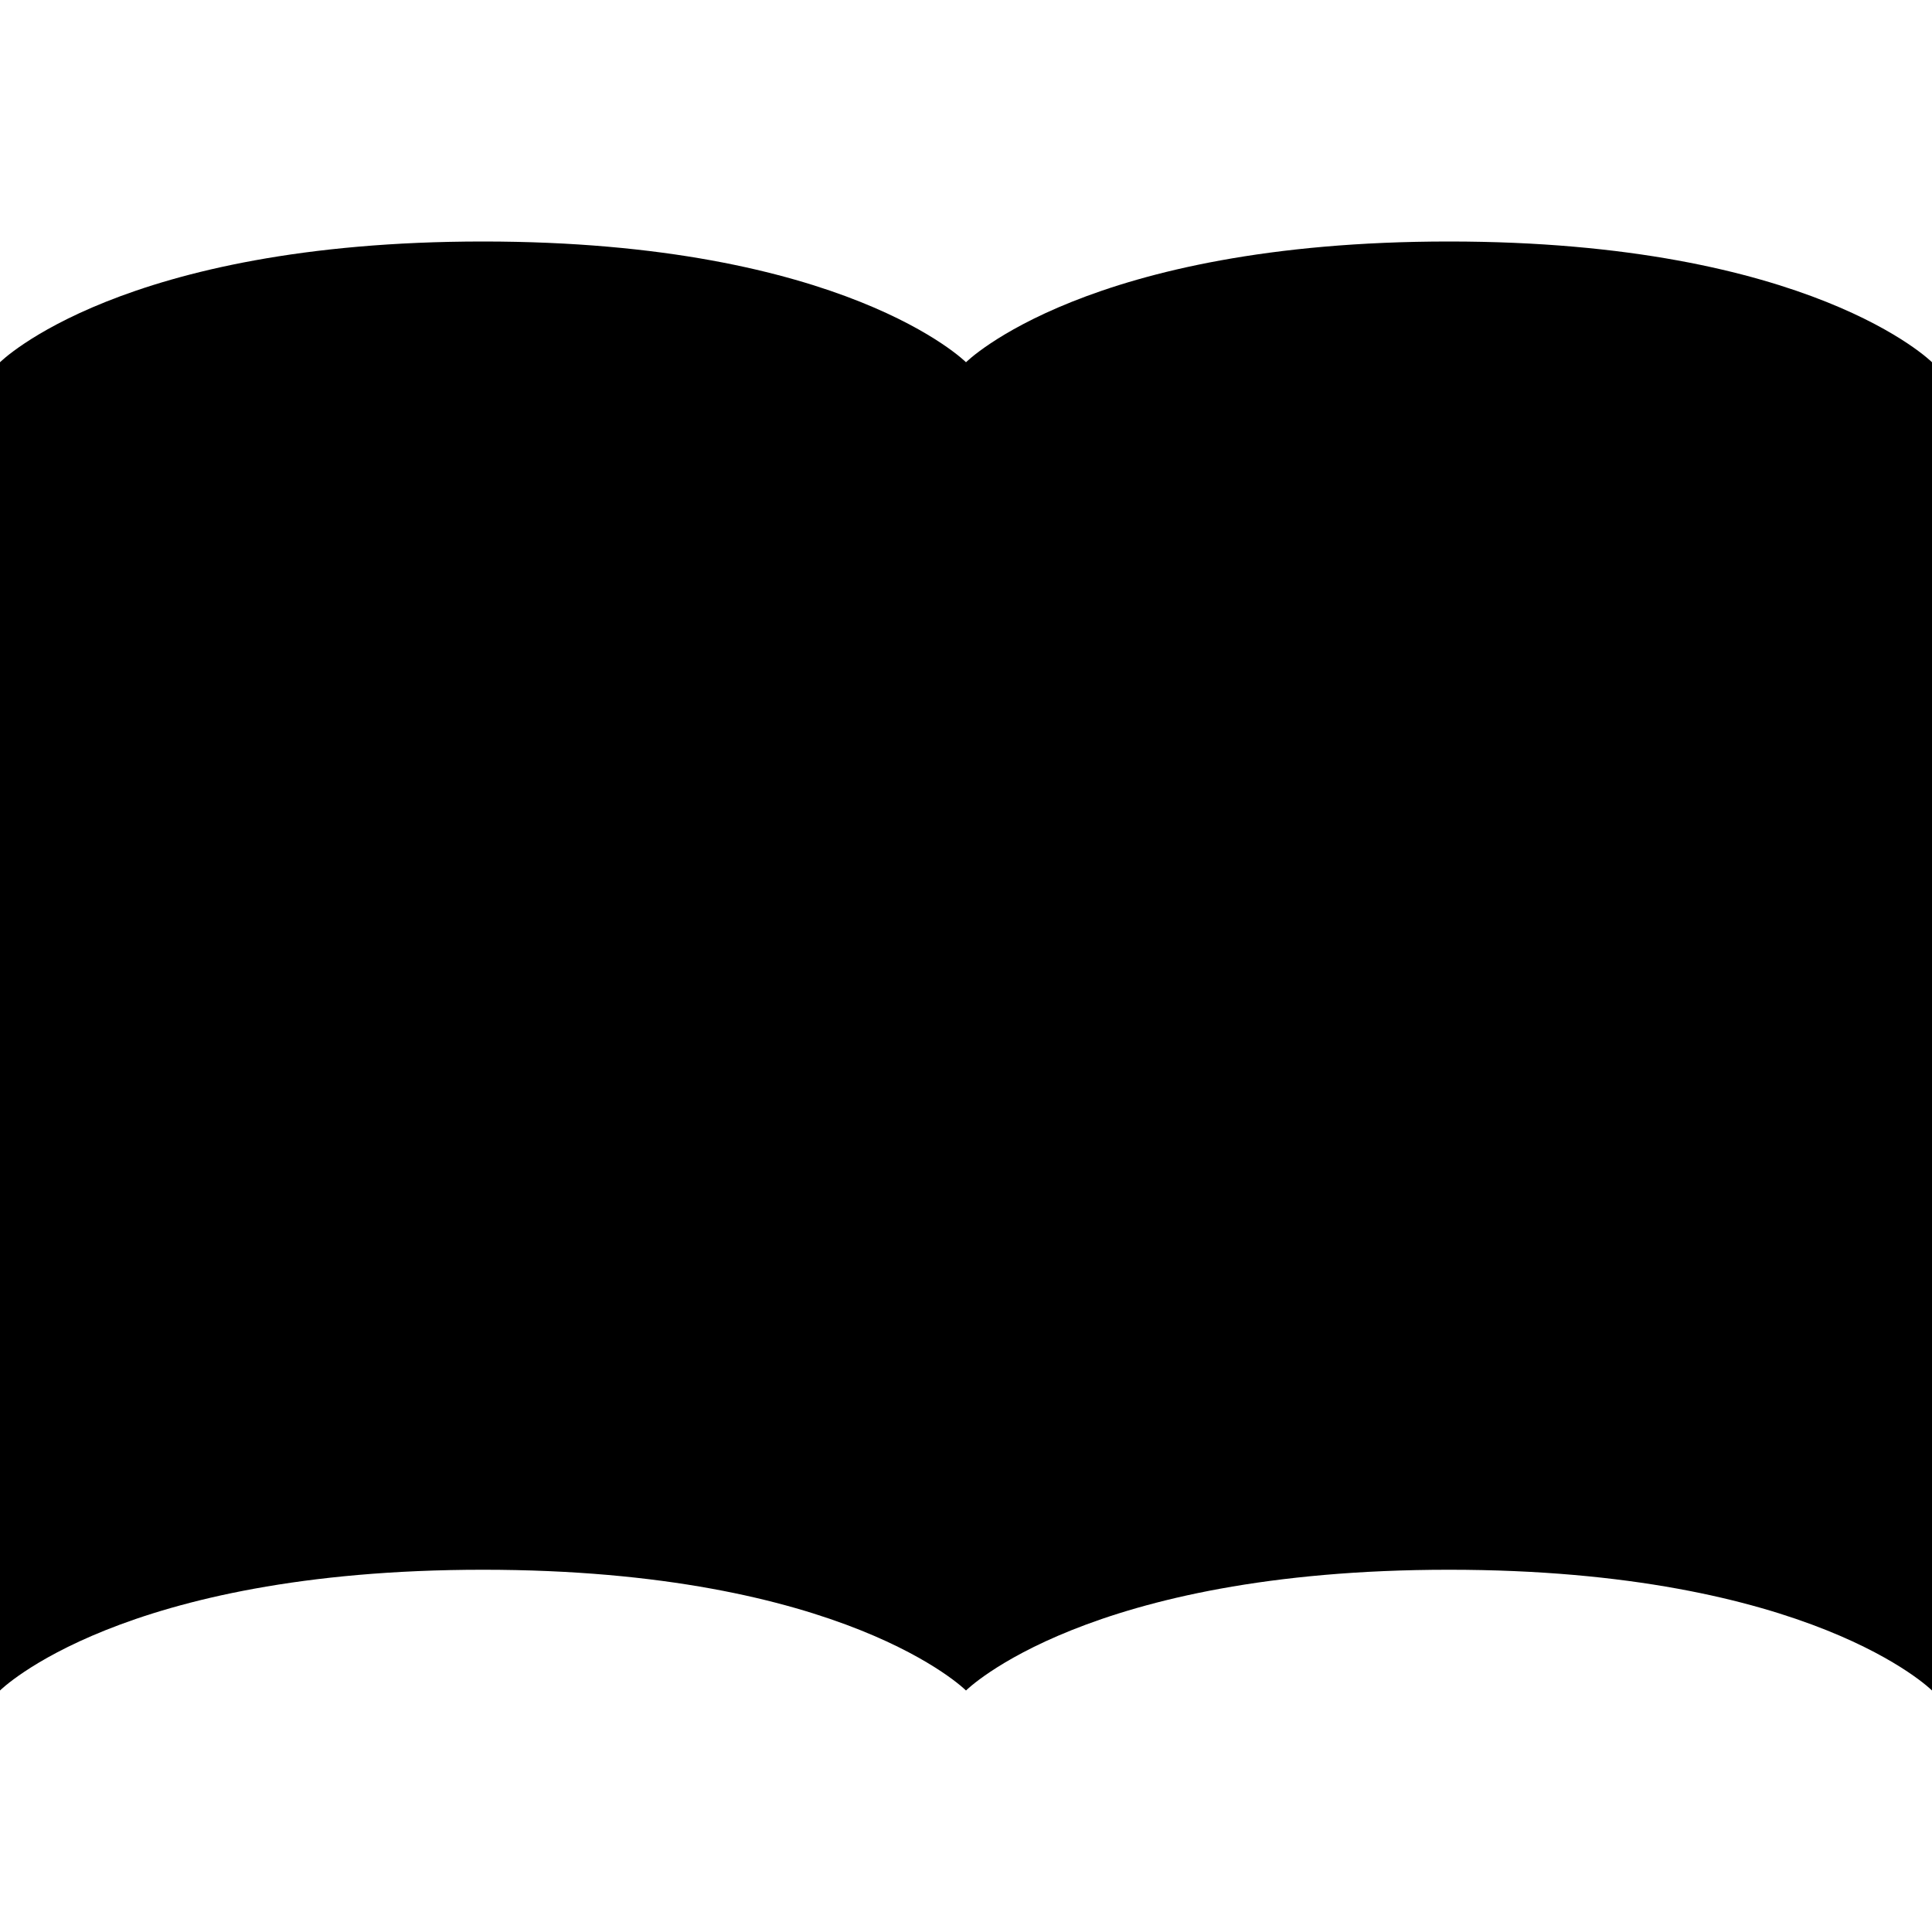 <svg viewBox="0 0 32 32" version="1.1" xmlns="http://www.w3.org/2000/svg"><g fill-rule="evenodd" class="book-opened-icon small-icon" id="book-opened-small"><g transform="translate(0, 4)" class="left"><path d="M8,0 C2,-1.10218212e-15 0,2 0,2 L0,24 C0,24 2,22 8,22 C14,22 16,24 16,24 L16,2 C16,2 14,1.10218214e-15 8,0 Z" class="page"></path><path d="M3.002,10 C2.449,10 2,10.444 2,11 C2,11.552 2.456,12 3.002,12 L12.998,12 C13.551,12 14,11.556 14,11 C14,10.448 13.544,10 12.998,10 L3.002,10 Z M3.002,4 C2.449,4 2,4.444 2,5 C2,5.552 2.456,6 3.002,6 L12.998,6 C13.551,6 14,5.556 14,5 C14,4.448 13.544,4 12.998,4 L3.002,4 Z M3.002,16 C2.449,16 2,16.444 2,17 C2,17.552 2.456,18 3.002,18 L12.998,18 C13.551,18 14,17.556 14,17 C14,16.448 13.544,16 12.998,16 L3.002,16 Z" class="lines foreground-color"></path></g><g transform="translate(16, 4)" class="right"><path d="M8,0 C2,1.19403063e-15 0,2 0,2 L0,24 C0,24 2,22 8,22 C14,22 16,24 16,24 L16,2 C16,2 14,-1.19403058e-15 8,0 Z" class="page"></path><path d="M3.002,10 C2.449,10 2,10.444 2,11 C2,11.552 2.456,12 3.002,12 L12.998,12 C13.551,12 14,11.556 14,11 C14,10.448 13.544,10 12.998,10 L3.002,10 Z M3.002,4 C2.449,4 2,4.444 2,5 C2,5.552 2.456,6 3.002,6 L12.998,6 C13.551,6 14,5.556 14,5 C14,4.448 13.544,4 12.998,4 L3.002,4 Z M3.002,16 C2.449,16 2,16.444 2,17 C2,17.552 2.456,18 3.002,18 L12.998,18 C13.551,18 14,17.556 14,17 C14,16.448 13.544,16 12.998,16 L3.002,16 Z" class="lines foreground-color"></path></g></g></svg>